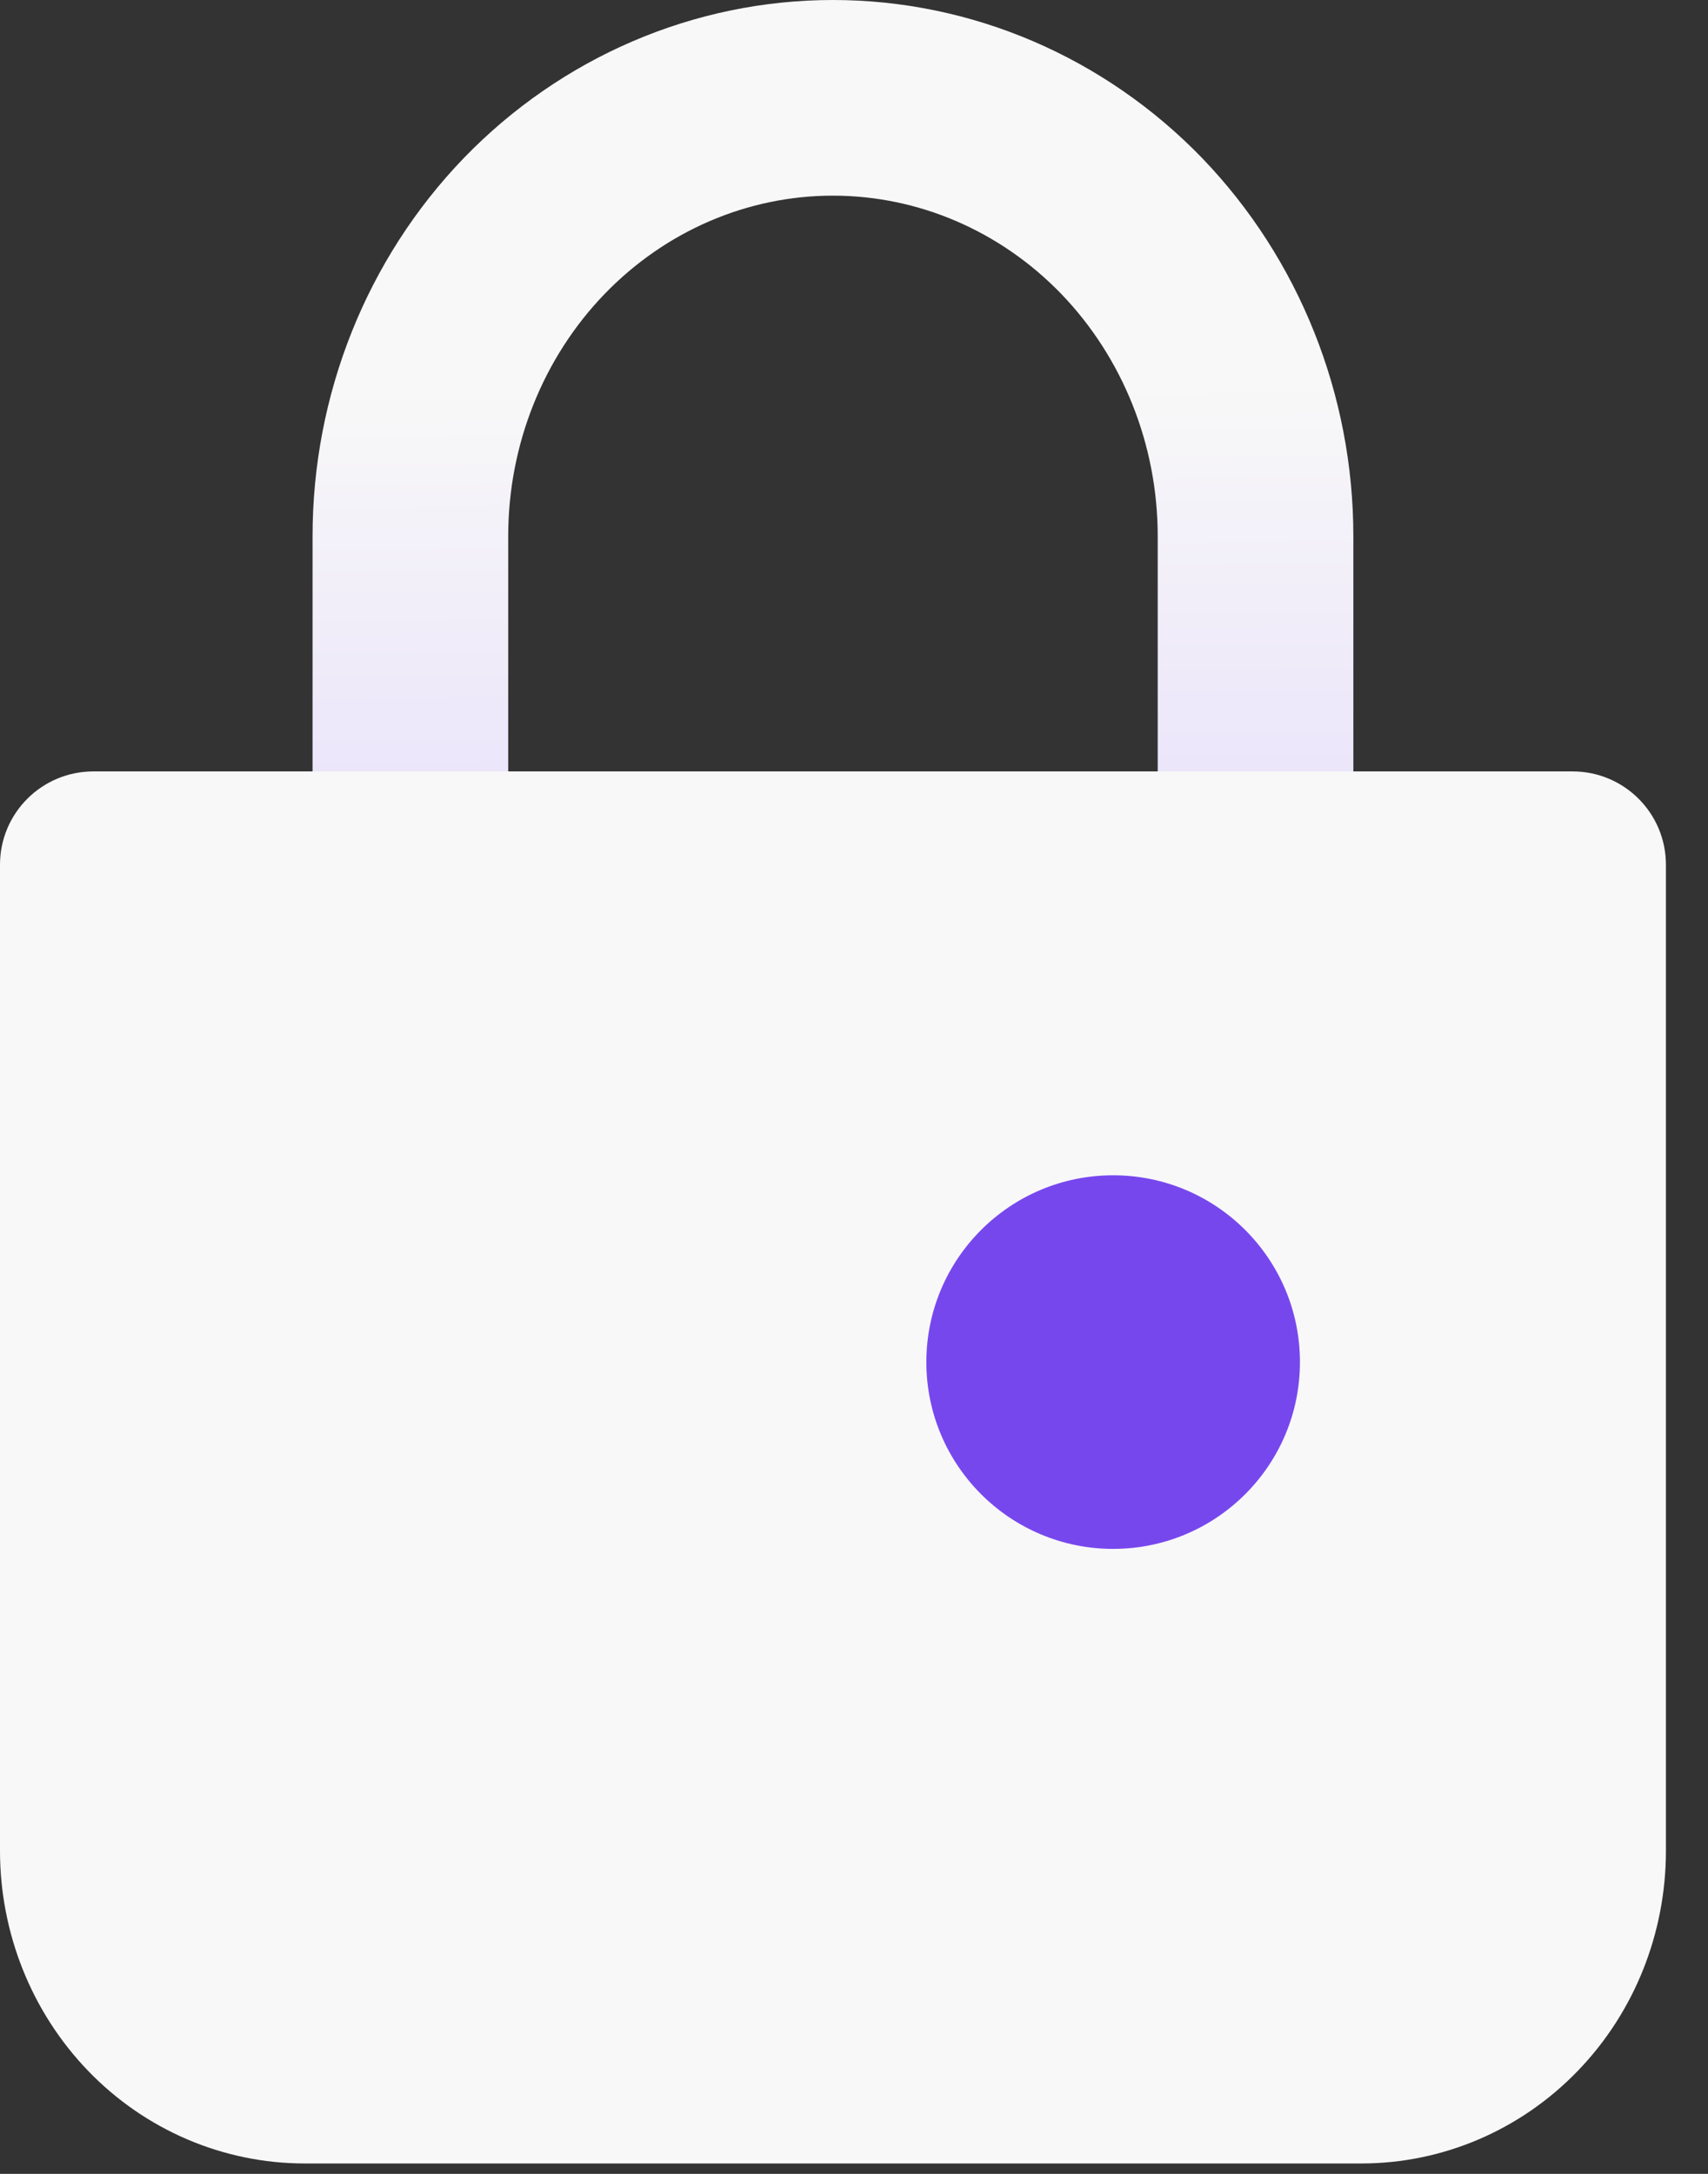 <svg width="11" height="14" viewBox="0 0 11 14" fill="none" xmlns="http://www.w3.org/2000/svg">
<rect x="0" y="0" width="11" height="14" fill="#333333" stroke="none"/>
<path fill-rule="evenodd" clip-rule="evenodd" d="M5.364 1.26C4.817 1.26 4.288 1.485 3.893 1.894C3.498 2.304 3.273 2.864 3.273 3.453V5.57C3.273 5.917 2.991 6.2 2.643 6.2C2.295 6.2 2.013 5.917 2.013 5.57V3.453C2.013 2.544 2.36 1.669 2.986 1.019C3.613 0.37 4.468 0 5.364 0C6.261 0 7.116 0.37 7.743 1.019C8.368 1.669 8.716 2.544 8.716 3.453V5.57C8.716 5.917 8.434 6.2 8.086 6.2C7.738 6.2 7.456 5.917 7.456 5.57V3.453C7.456 2.864 7.23 2.304 6.836 1.894C6.441 1.485 5.912 1.26 5.364 1.26Z" fill="url(#paint0_linear_137_21108)"/>
<path d="M0.602 5.569H10.128V11.92C10.128 12.294 9.984 12.653 9.729 12.918C9.474 13.183 9.128 13.331 8.767 13.331H1.962C1.602 13.331 1.255 13.183 1 12.918C0.745 12.653 0.602 12.294 0.602 11.92V5.569Z" fill="#F8F8F8"/>
<path fill-rule="evenodd" clip-rule="evenodd" d="M0 5.569C0 5.237 0.269 4.968 0.602 4.968H10.128C10.46 4.968 10.729 5.237 10.729 5.569V11.92C10.729 12.447 10.528 12.957 10.162 13.336C9.796 13.716 9.295 13.933 8.767 13.933H1.963C1.435 13.933 0.933 13.716 0.567 13.336C0.202 12.957 0 12.447 0 11.92V5.569ZM1.203 6.171V11.92C1.203 12.142 1.288 12.35 1.433 12.501C1.578 12.65 1.768 12.73 1.963 12.73H8.767C8.961 12.73 9.152 12.65 9.296 12.501C9.441 12.35 9.526 12.142 9.526 11.92V6.171H1.203Z" fill="#F8F8F8"/>
<circle cx="7.169" cy="8.772" r="1.203" fill="#7747EE"/>
<defs>
<linearGradient id="paint0_linear_137_21108" x1="5.017" y1="6.459" x2="4.982" y2="2.489" gradientUnits="userSpaceOnUse">
<stop stop-color="#E4DBFB"/>
<stop offset="1" stop-color="#F8F8F8"/>
</linearGradient>
</defs>
</svg>
